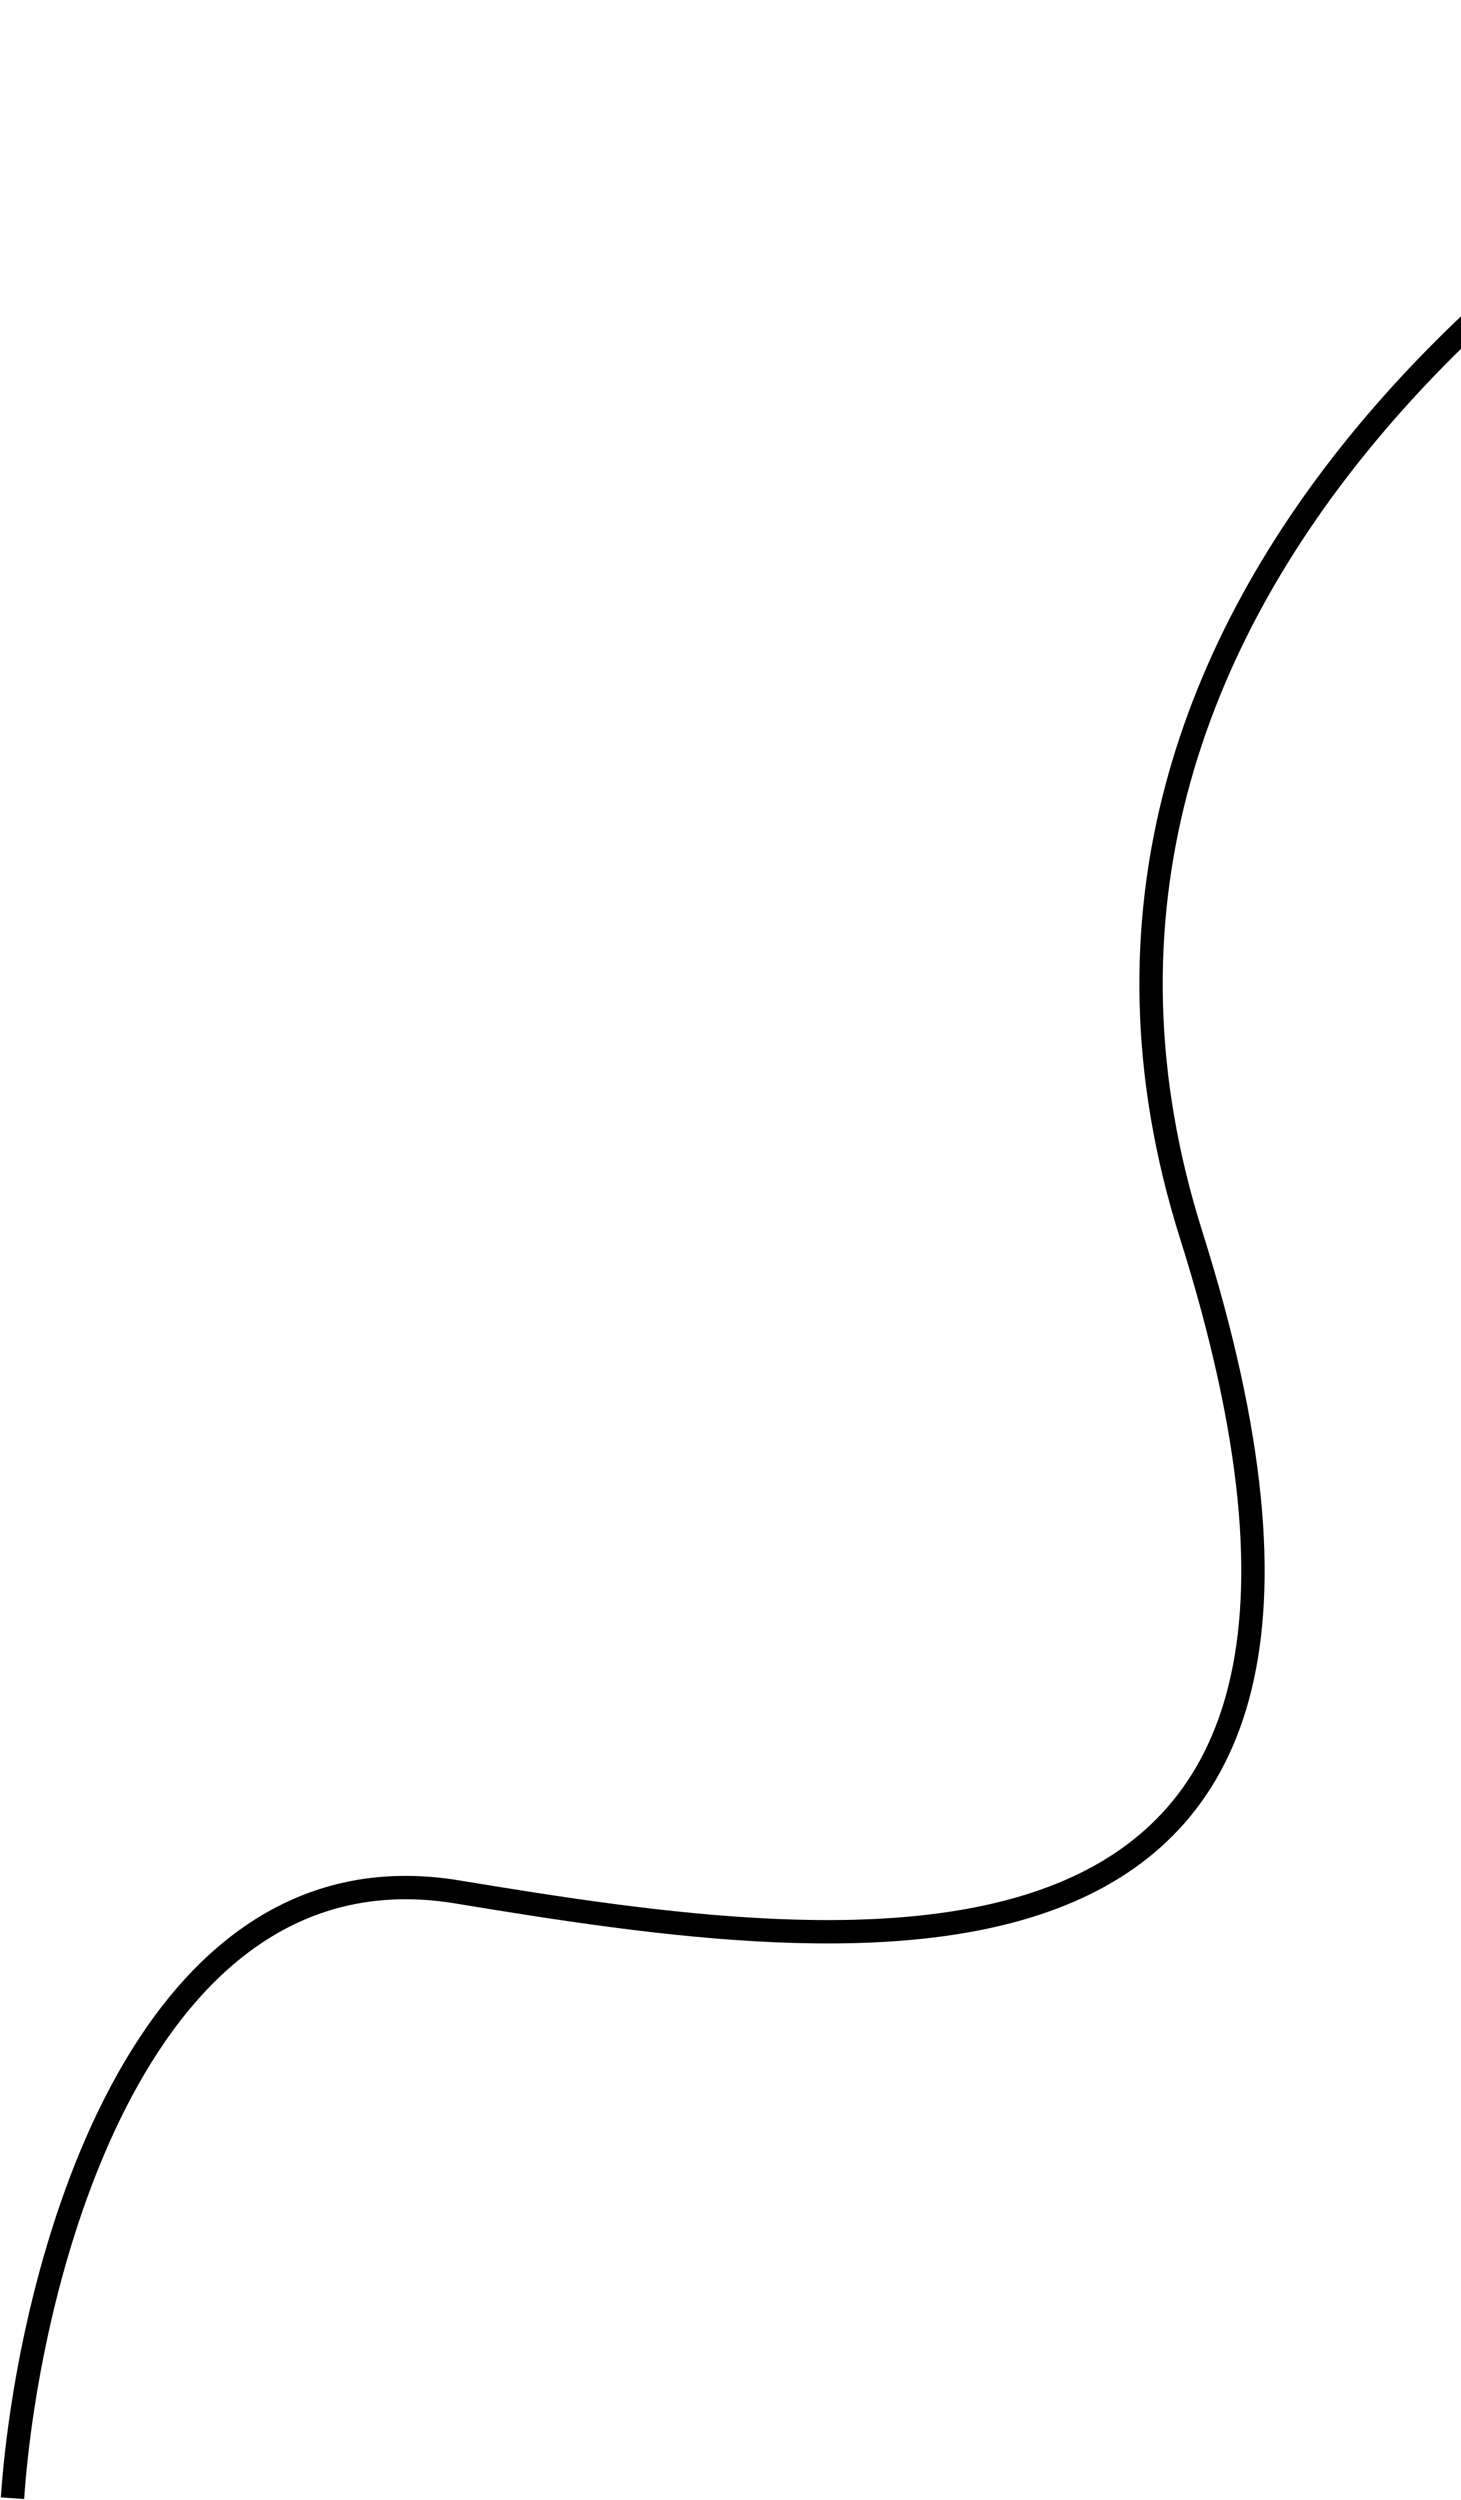<svg width="1251" height="2139" viewBox="0 0 1251 2139" fill="none" xmlns="http://www.w3.org/2000/svg">
<path id="Vector 13" d="M10.685 2137.69C24.008 1946.01 118.842 1573.9 391.594 1618.9C732.533 1675.14 1238.32 1748.1 1019.87 1056.42C845.119 503.07 1381.01 128.354 1670.79 10.164" stroke="black" stroke-width="20" stroke-linejoin="round"/>
</svg>
